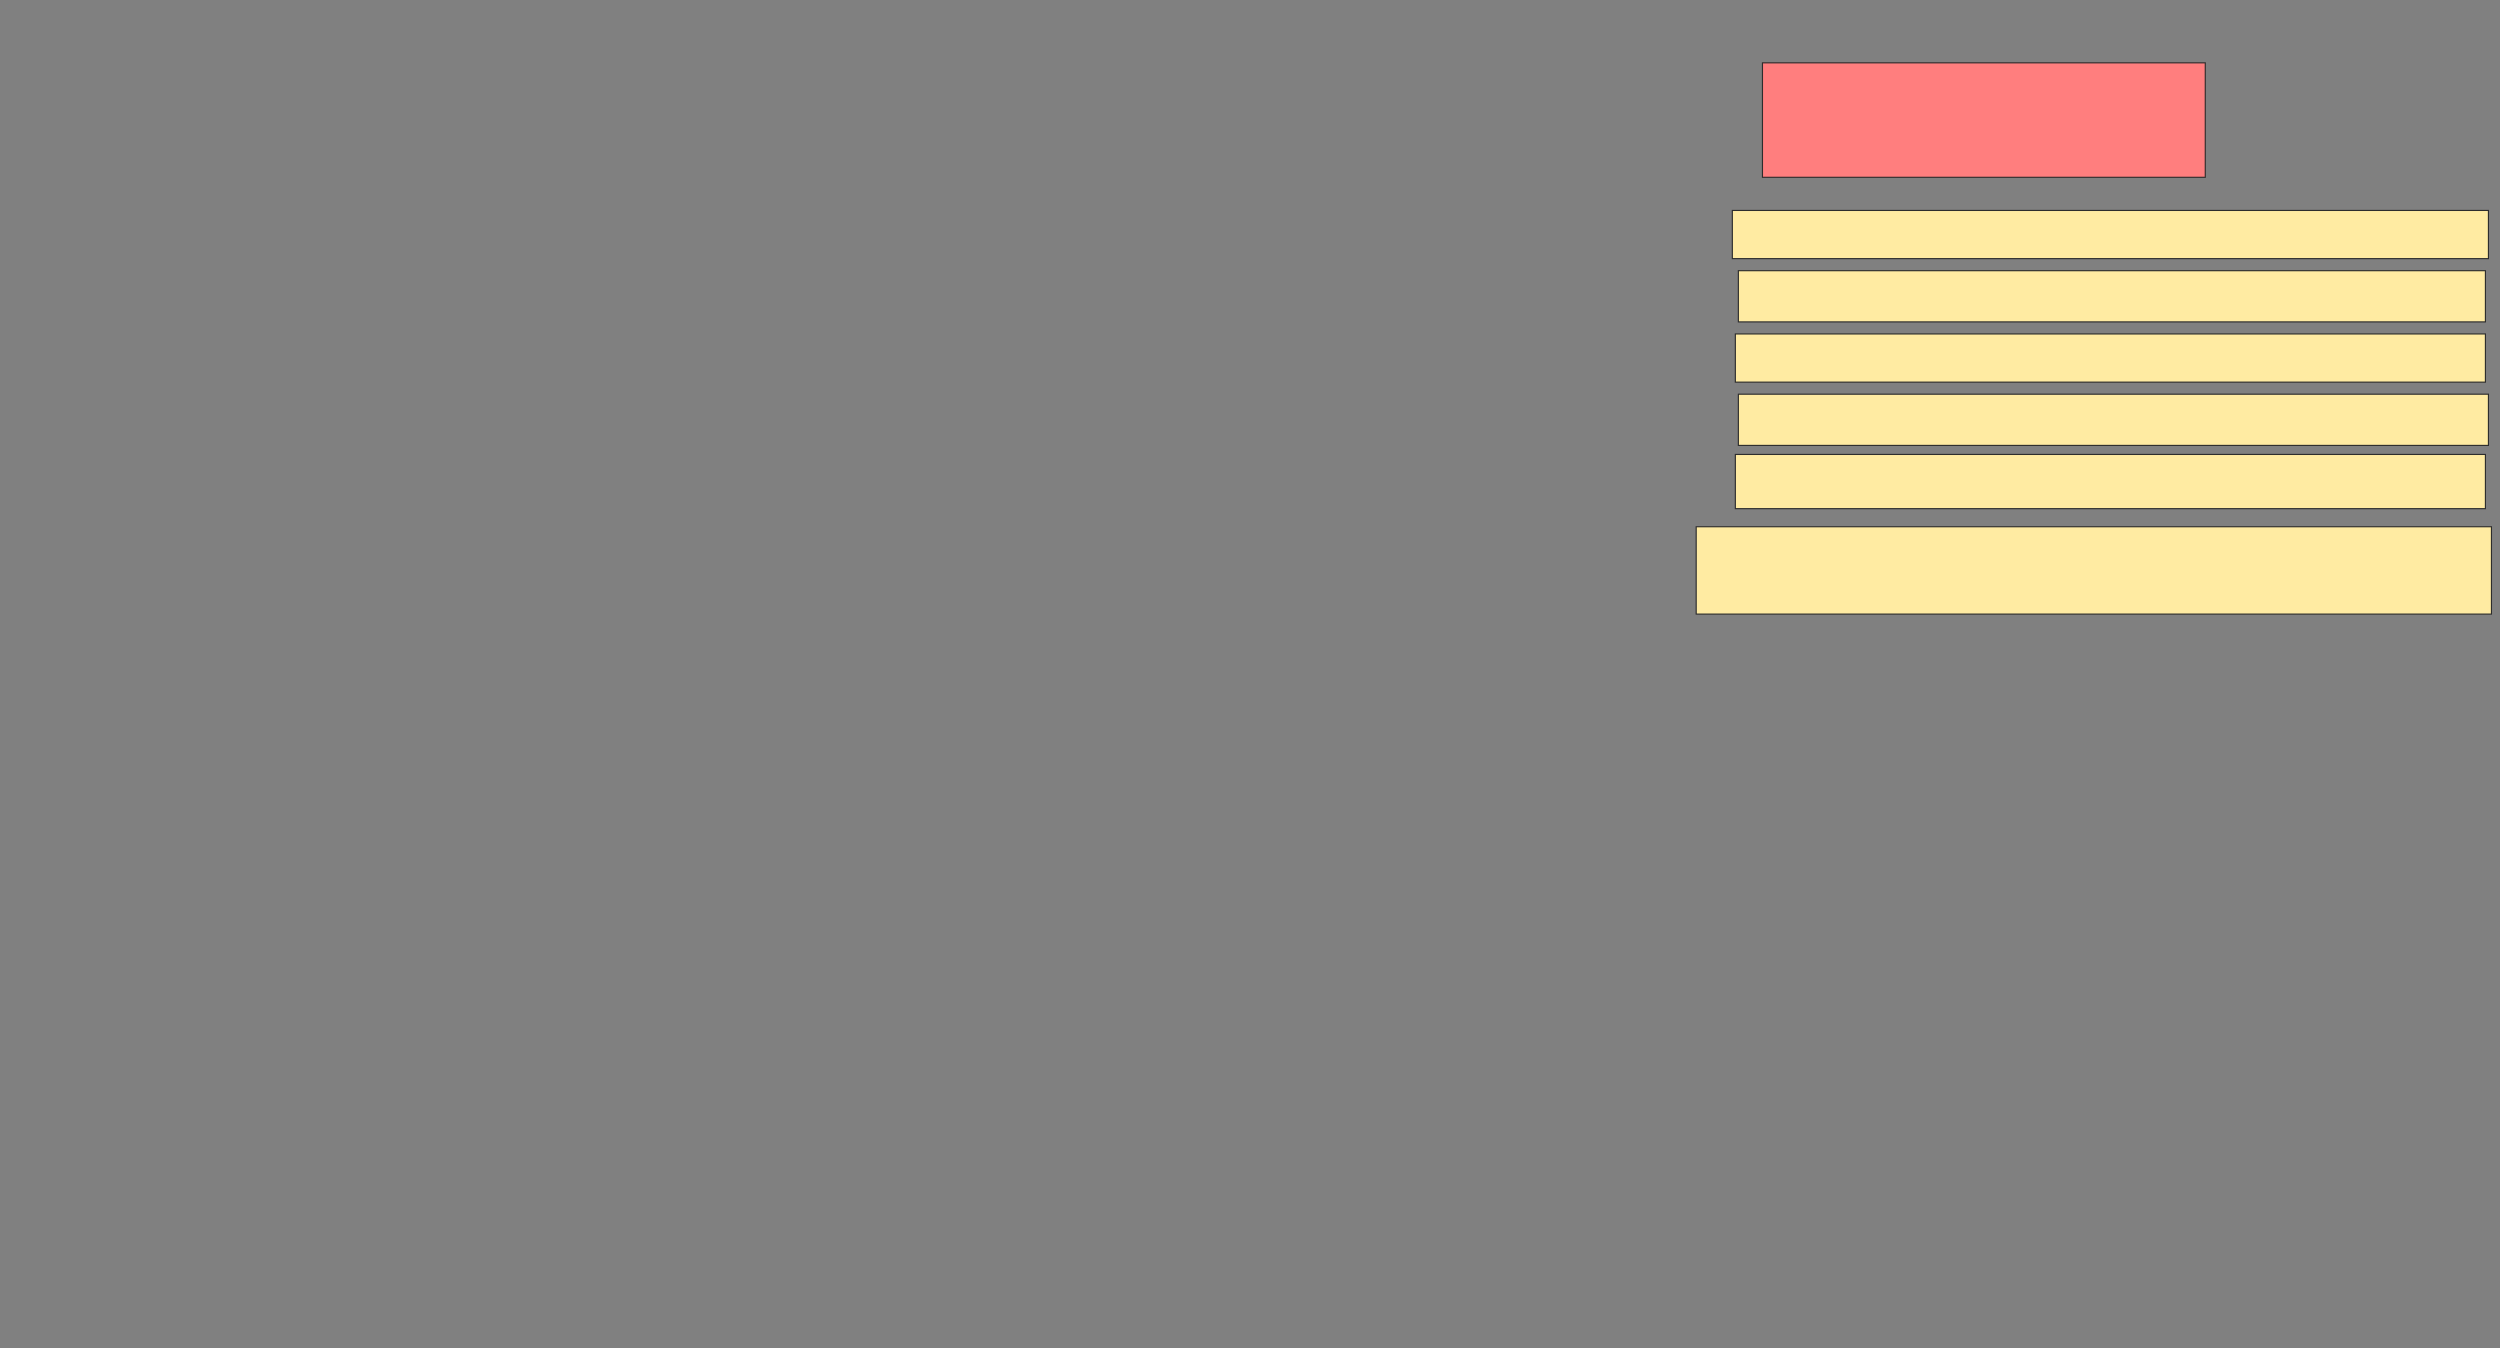 <svg xmlns="http://www.w3.org/2000/svg" width="2184" height="1178">
 <rect width="100%" height="100%" fill="#808080" stroke="none"/>
 <!-- Created with Image Occlusion Enhanced -->
 <g>
  <title>Labels</title>
 </g>
 <g>
  <title>Masks</title>
  <rect id="c4e54521f64b4d8db0773b5b82ca24d5-ao-1" height="100" width="386.842" y="54.895" x="1539.684" stroke="#2D2D2D" fill="#FF7E7E" class="qshape"/>
  <rect id="c4e54521f64b4d8db0773b5b82ca24d5-ao-2" height="42.105" width="660.526" y="183.842" x="1513.369" stroke="#2D2D2D" fill="#FFEBA2"/>
  <rect id="c4e54521f64b4d8db0773b5b82ca24d5-ao-3" height="42.105" width="655.263" y="291.737" x="1516" stroke="#2D2D2D" fill="#FFEBA2"/>
  <rect id="c4e54521f64b4d8db0773b5b82ca24d5-ao-4" height="44.737" width="652.632" y="236.474" x="1518.632" stroke="#2D2D2D" fill="#FFEBA2"/>
  <rect id="c4e54521f64b4d8db0773b5b82ca24d5-ao-5" height="44.737" width="655.263" y="344.368" x="1518.632" stroke="#2D2D2D" fill="#FFEBA2"/>
  <rect id="c4e54521f64b4d8db0773b5b82ca24d5-ao-6" height="76.316" width="694.737" y="460.158" x="1481.79" stroke="#2D2D2D" fill="#FFEBA2"/>
  <rect id="c4e54521f64b4d8db0773b5b82ca24d5-ao-7" height="47.368" width="655.263" y="397" x="1516" stroke="#2D2D2D" fill="#FFEBA2"/>
 </g>
</svg>